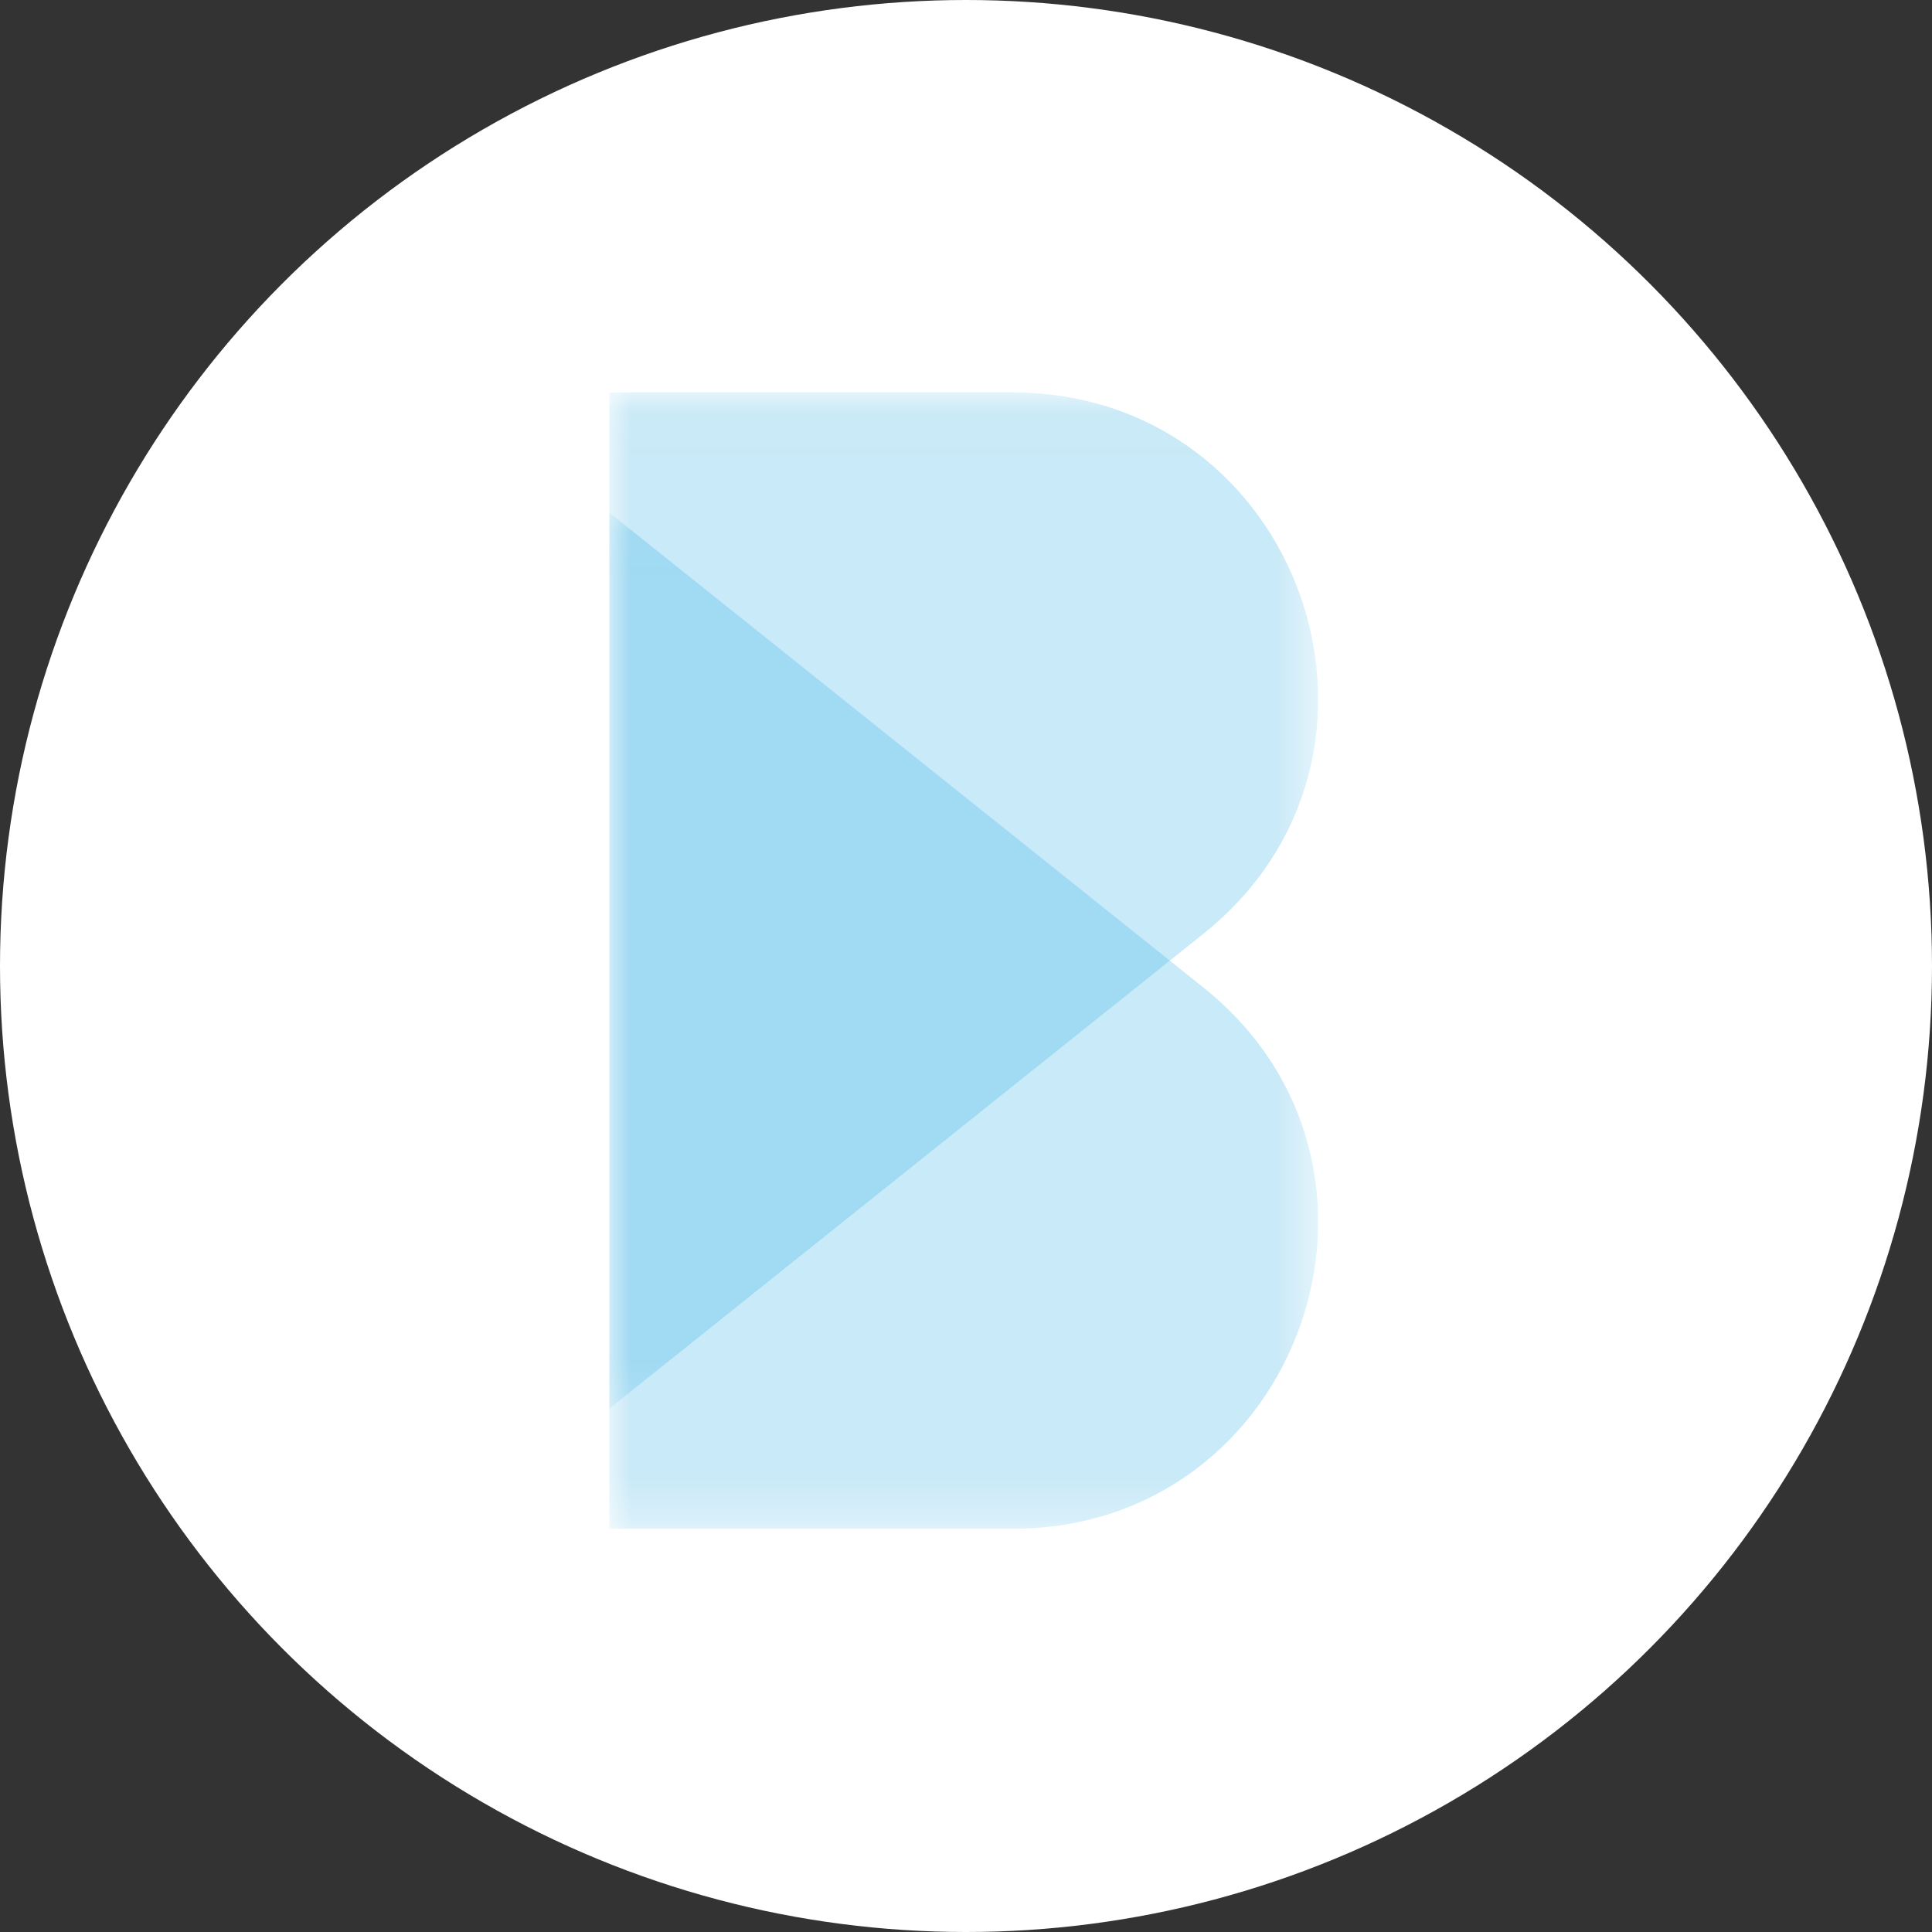 <?xml version="1.0" encoding="UTF-8"?>
<svg width="45px" height="45px" viewBox="0 0 45 45" version="1.1" xmlns="http://www.w3.org/2000/svg" xmlns:xlink="http://www.w3.org/1999/xlink">
    <rect x="0" y="0" width="45" height="45" fill="#333333" stroke="none"/>
    <!-- Generator: Sketch 43.2 (39069) - http://www.bohemiancoding.com/sketch -->
    <title>Footer-Logo</title>
    <desc>Created with Sketch.</desc>
    <defs>
        <polygon id="path-1" points="16.51 0.044 16.51 23.713 5.63233377e-05 23.713 5.63233377e-05 0.044"></polygon>
        <polygon id="path-3" points="16.51 0.039 16.51 23.708 5.63233377e-05 23.708 5.63233377e-05 0.039 16.51 0.039"></polygon>
    </defs>
    <g id="Page-1" stroke="none" stroke-width="1" fill="none" fill-rule="evenodd">
        <g id="Home-Page" transform="translate(-115, -765)">
            <g id="Footer" transform="translate(115, 765)">
                <g id="Footer-Logo">
                    <circle id="Oval" fill="#FFFFFF" cx="22.5" cy="22.5" r="22.5"></circle>
                    <g id="Page-1" transform="translate(14.192, 9)">
                        <g id="Group-3" transform="translate(0, 0.096)">
                            <mask id="mask-2" fill="white">
                                <use xlink:href="#path-1"></use>
                            </mask>
                            <g id="Clip-2"></g>
                            <path d="M9.386,0.044 L5.63233377e-05,0.044 L5.63233377e-05,23.713 L13.836,12.654 C19.074,8.466 16.102,0.044 9.386,0.044" id="Fill-1" fill="#29ABE2" opacity="0.5" mask="url(#mask-2)"></path>
                        </g>
                        <g id="Group-6" transform="translate(0, 2.901)">
                            <mask id="mask-4" fill="white">
                                <use xlink:href="#path-3"></use>
                            </mask>
                            <g id="Clip-5"></g>
                            <path d="M9.386,23.708 L5.63233377e-05,23.708 L5.63233377e-05,0.039 L13.836,11.099 C19.074,15.286 16.102,23.708 9.386,23.708" id="Fill-4" fill="#29ABE2" opacity="0.5" mask="url(#mask-4)"></path>
                        </g>
                    </g>
                </g>
            </g>
        </g>
    </g>
</svg>